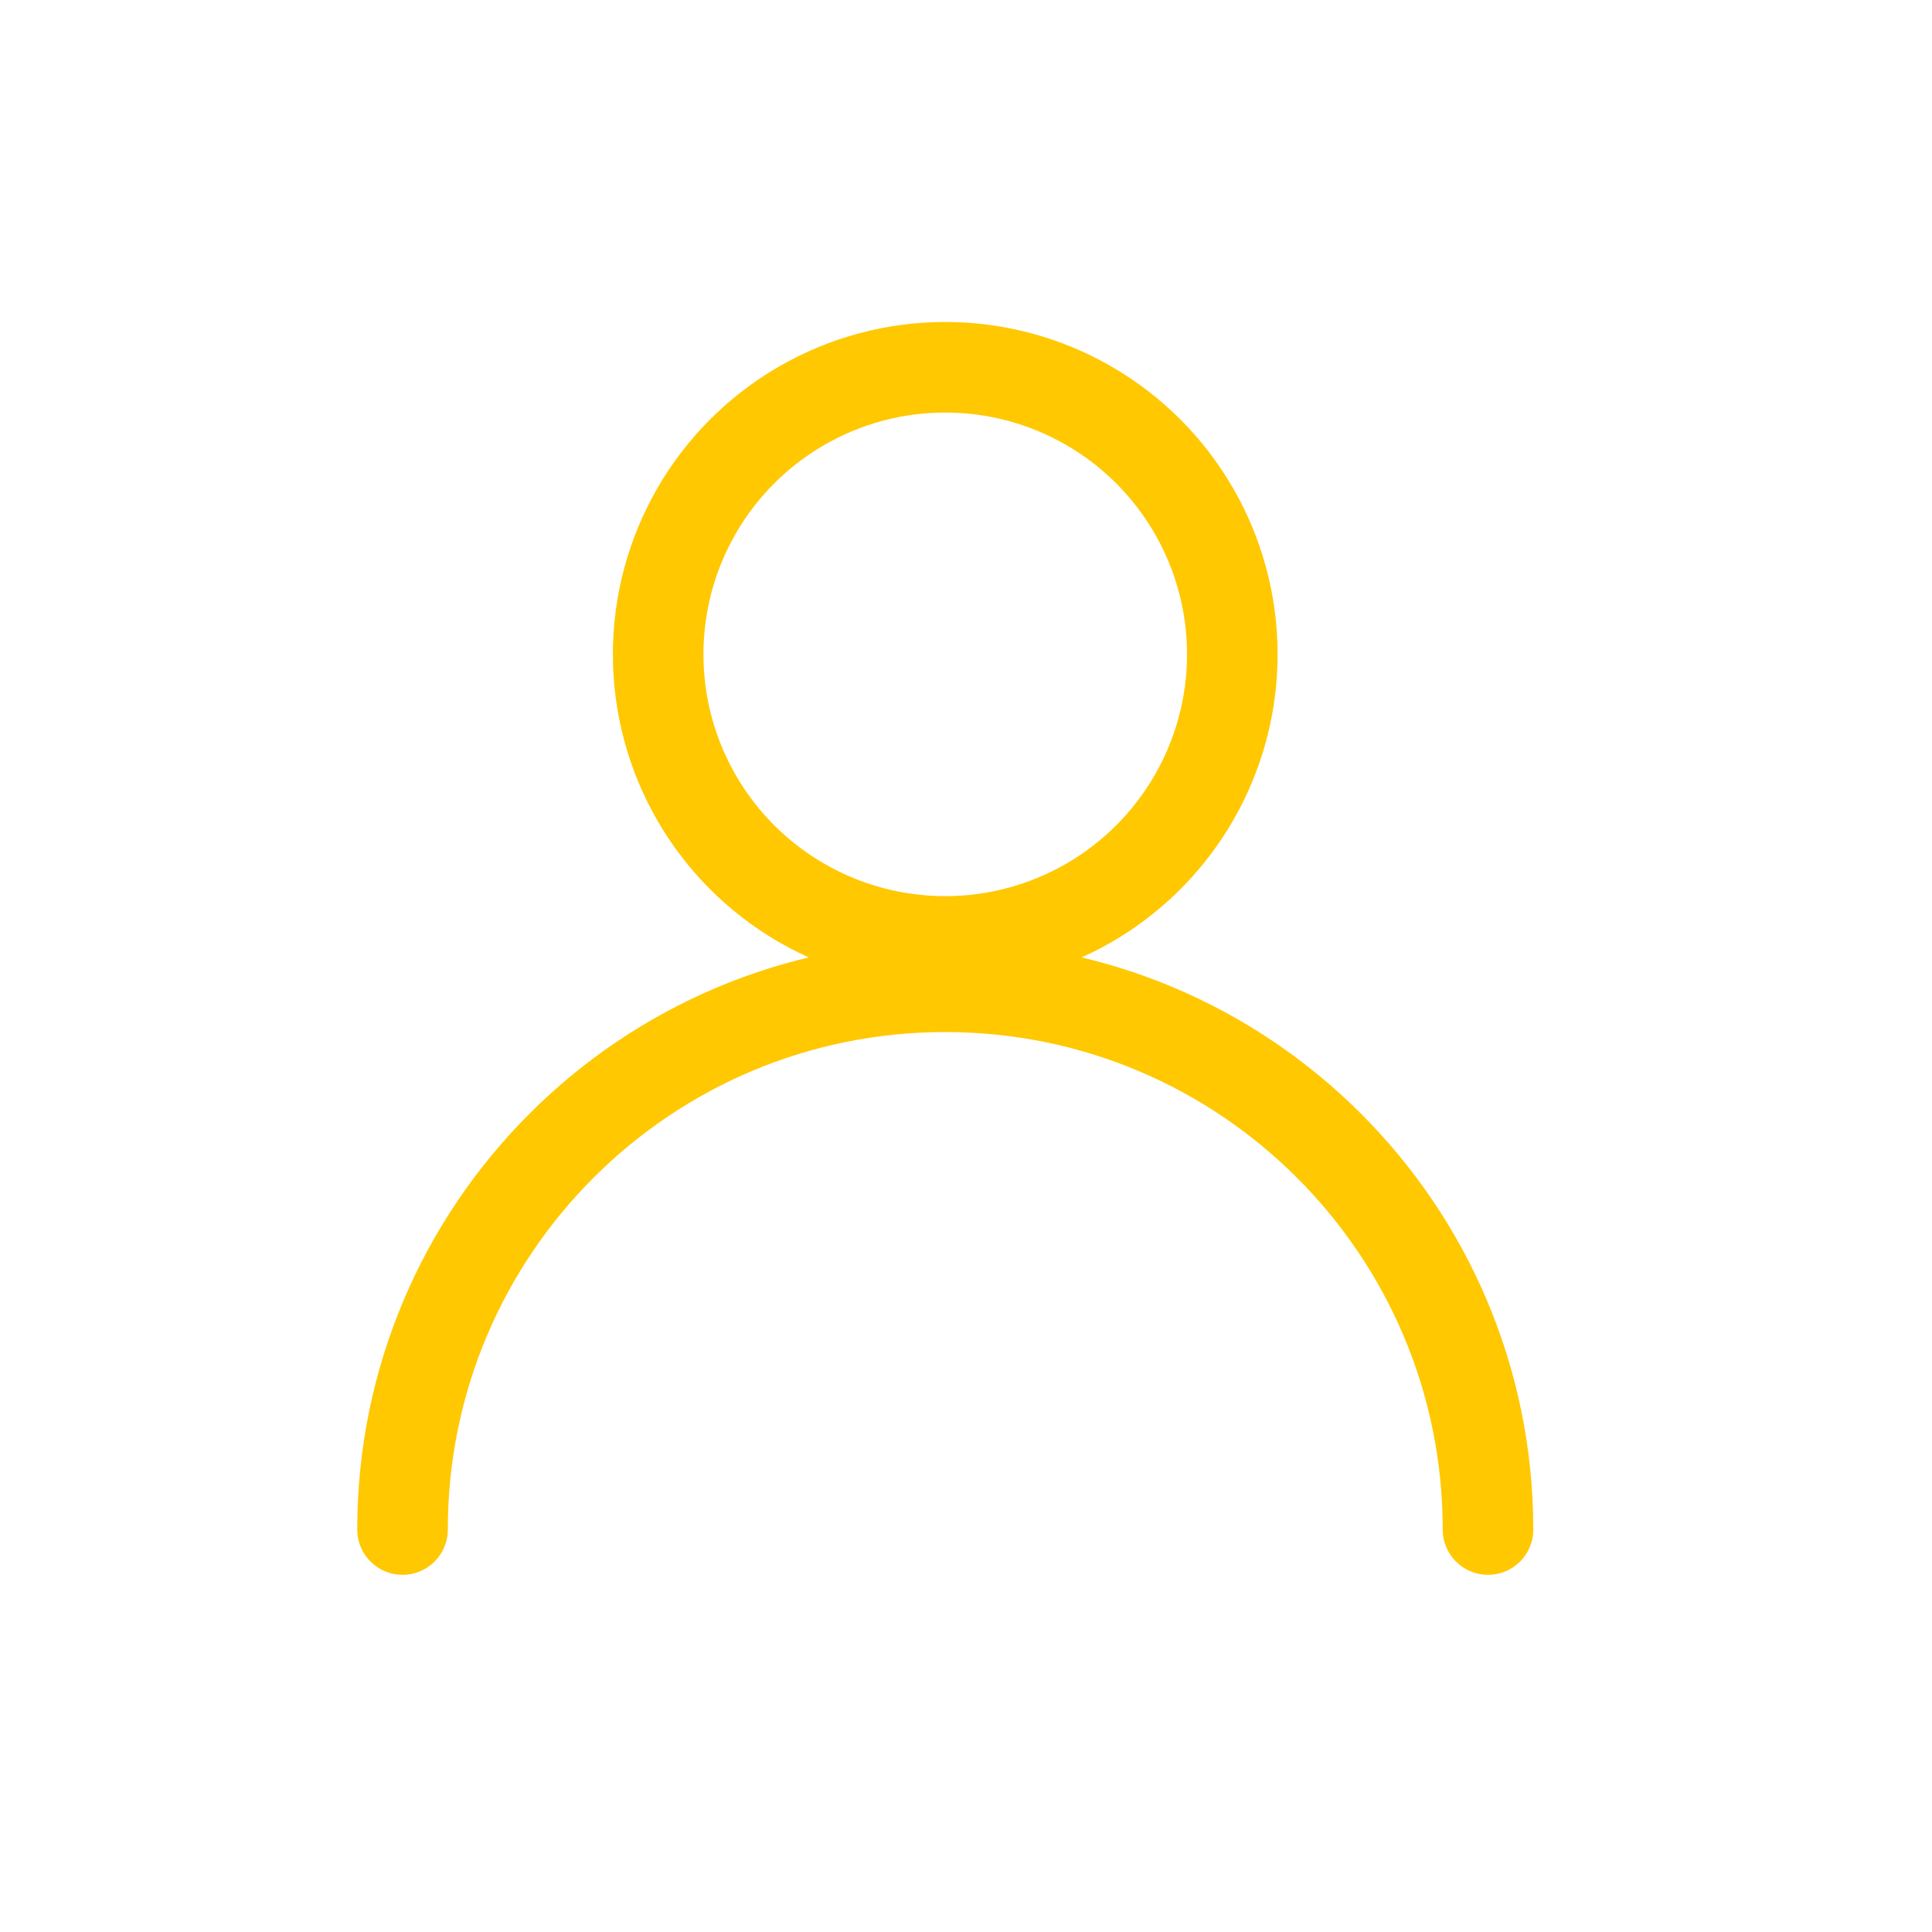 <svg width="32" height="32" viewBox="0 0 32 32" fill="none" xmlns="http://www.w3.org/2000/svg">
<circle cx="15.656" cy="10.838" r="4.755" stroke="#FFC800" stroke-width="1.5"/>
<path d="M24.646 25.334C24.646 20.369 20.621 16.344 15.656 16.344C10.691 16.344 6.667 20.369 6.667 25.334" stroke="#FFC800" stroke-width="1.5" stroke-linecap="round"/>
</svg>
